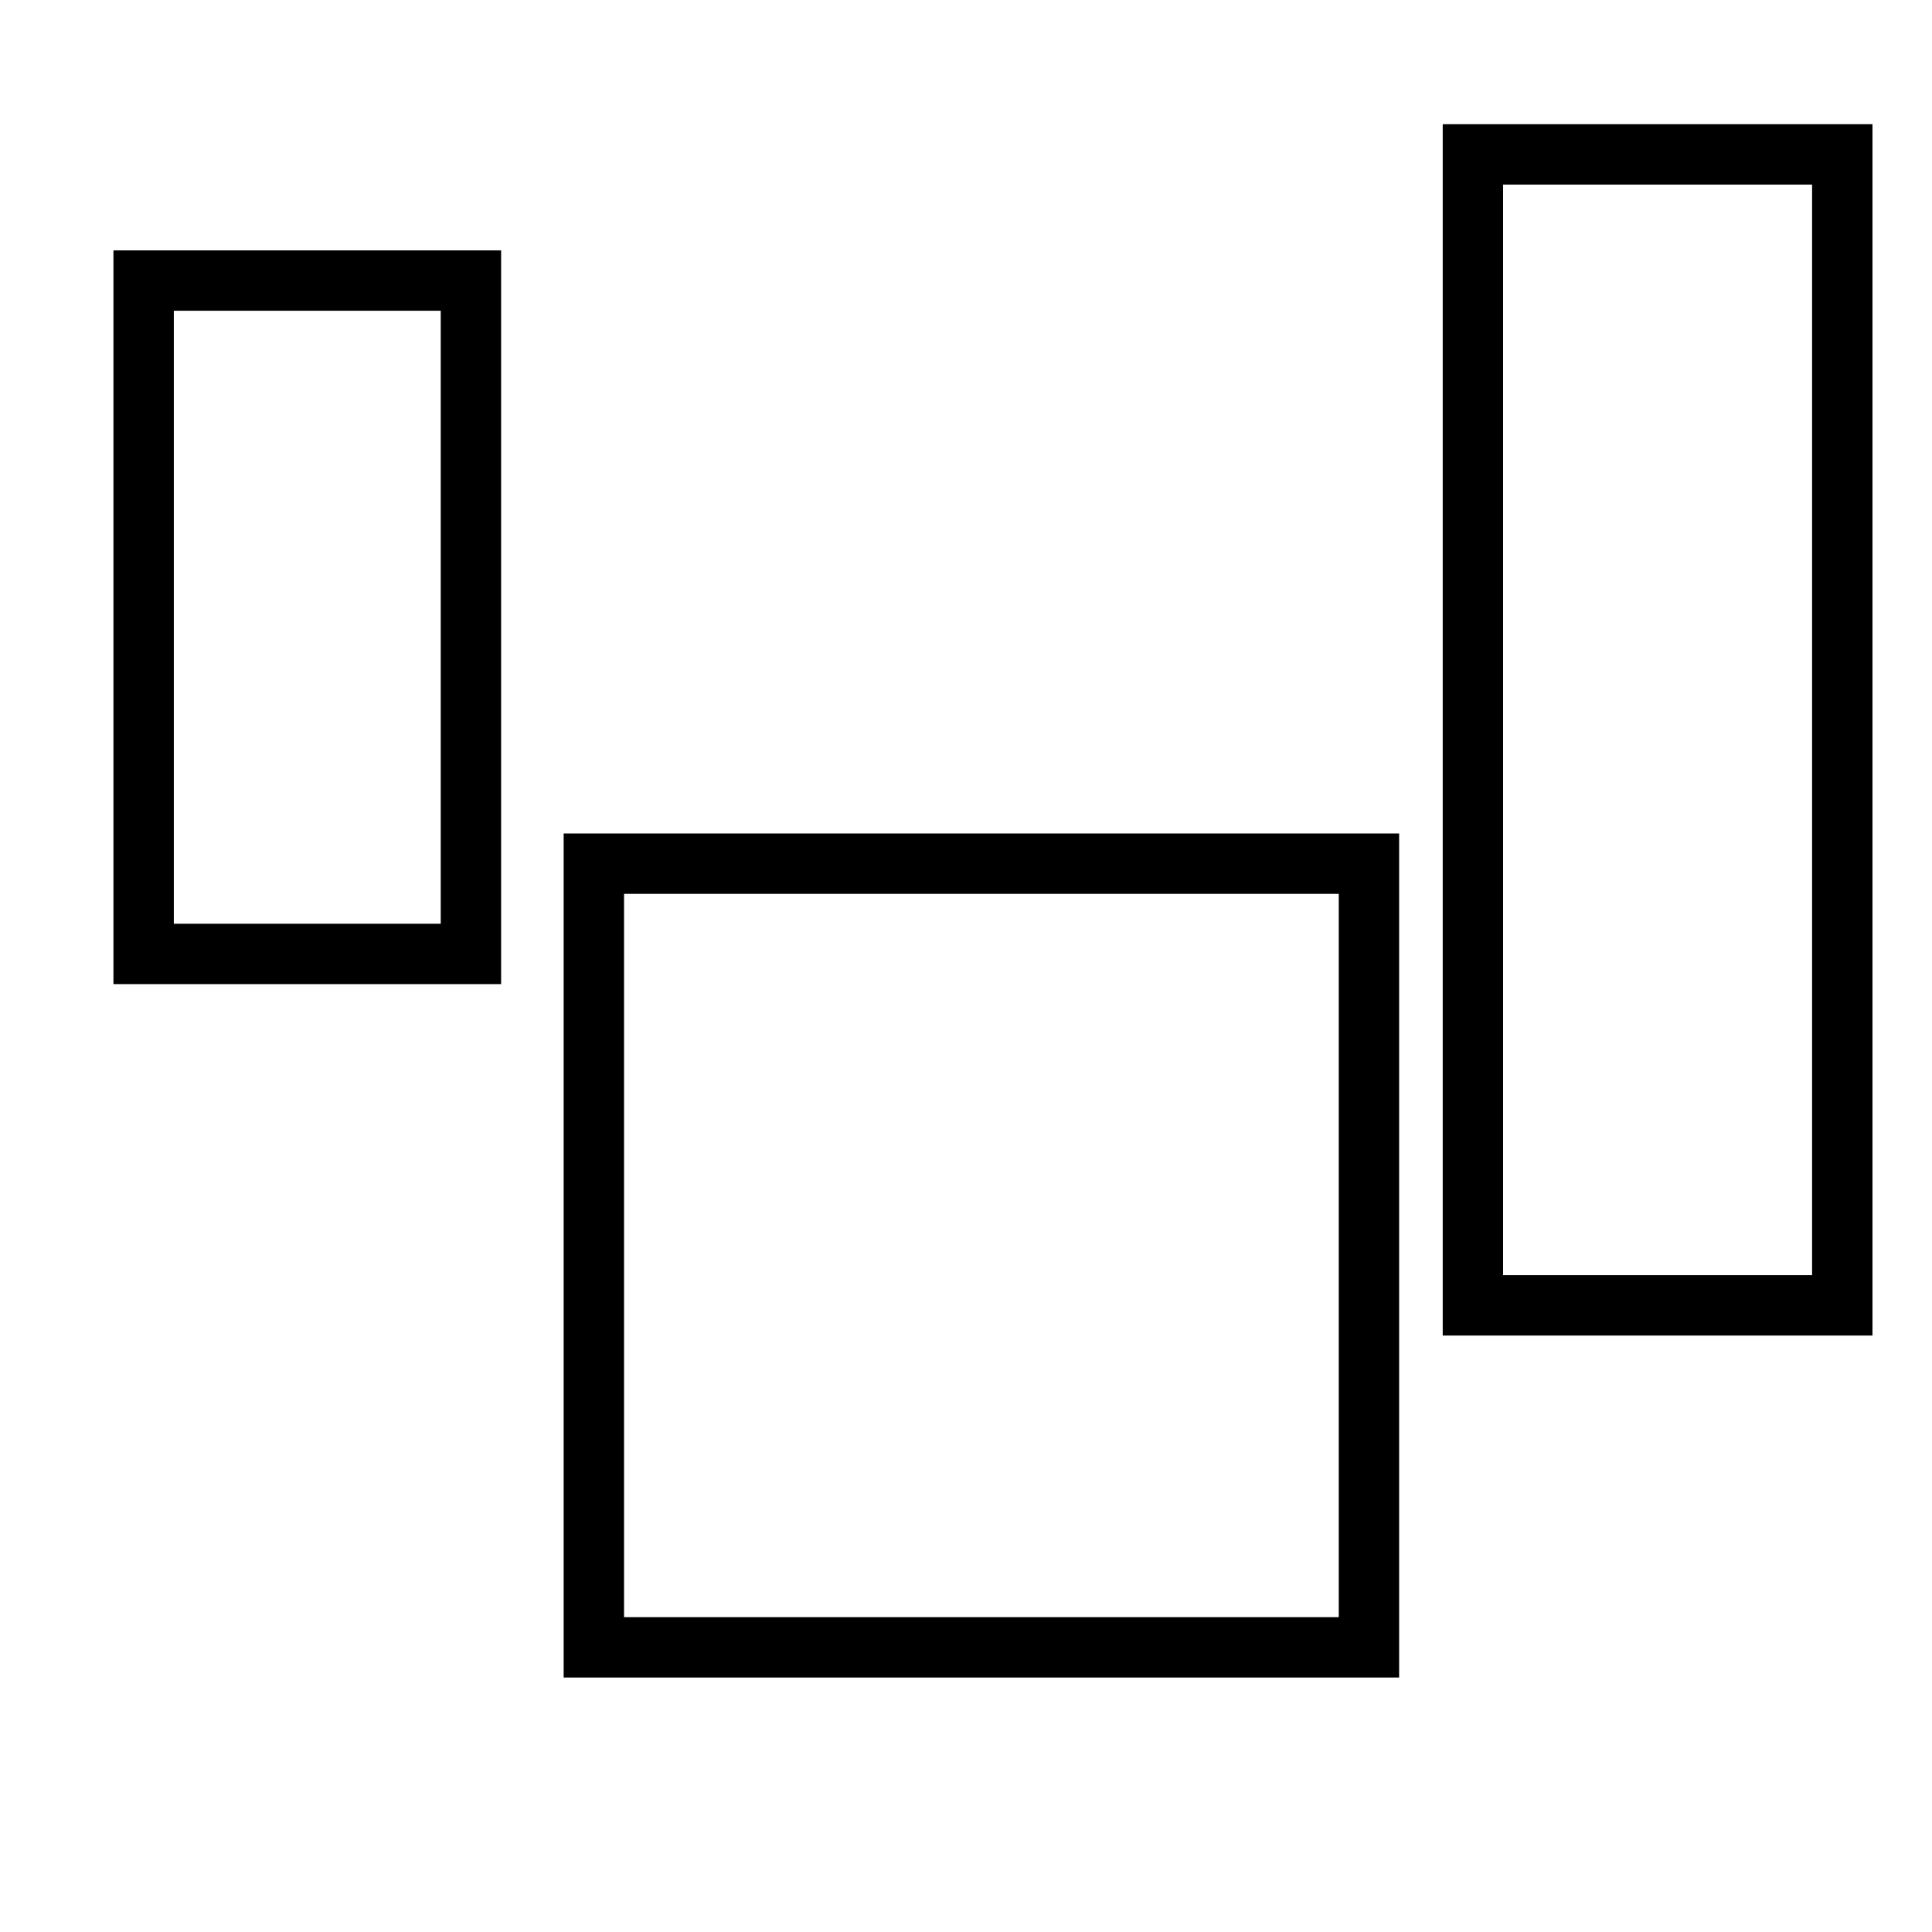 <?xml version="1.0" encoding="UTF-8" standalone="no"?>
<!-- Created with Inkscape (http://www.inkscape.org/) -->

<svg
   xmlns:dc="http://purl.org/dc/elements/1.1/"
   xmlns:cc="http://creativecommons.org/ns#"
   xmlns:rdf="http://www.w3.org/1999/02/22-rdf-syntax-ns#"
   xmlns:svg="http://www.w3.org/2000/svg"
   xmlns="http://www.w3.org/2000/svg"
   xmlns:sodipodi="http://sodipodi.sourceforge.net/DTD/sodipodi-0.dtd"
   xmlns:inkscape="http://www.inkscape.org/namespaces/inkscape"
   width="32"
   height="32"
   id="svg2"
   version="1.1"
   inkscape:version="0.48.3.1 r9886"
   sodipodi:docname="ungroup.svg">
  <defs
     id="defs4" />
  <sodipodi:namedview
     id="base"
     pagecolor="#ffffff"
     bordercolor="#666666"
     borderopacity="1.0"
     inkscape:pageopacity="0.0"
     inkscape:pageshadow="2"
     inkscape:zoom="11.2"
     inkscape:cx="8.9032903"
     inkscape:cy="18.539898"
     inkscape:document-units="px"
     inkscape:current-layer="layer1"
     showgrid="false"
     inkscape:window-width="1065"
     inkscape:window-height="750"
     inkscape:window-x="277"
     inkscape:window-y="166"
     inkscape:window-maximized="0" />
  <g
     inkscape:label="Layer 1"
     inkscape:groupmode="layer"
     id="layer1"
     transform="translate(0,-1020.362)">
    <rect
       style="fill:none;stroke:#000000;stroke-width:1;stroke-linecap:square;stroke-linejoin:miter;stroke-miterlimit:2;stroke-opacity:1;stroke-dasharray:none;stroke-dashoffset:2.24"
       id="rect2985"
       width="5.421"
       height="11.153"
       x="2.379"
       y="1025.009" />
    <rect
       style="fill:none;stroke:#000000;stroke-width:1;stroke-linecap:square;stroke-linejoin:miter;stroke-miterlimit:2;stroke-opacity:1;stroke-dasharray:none;stroke-dashoffset:2.24"
       id="rect2987"
       width="12.838"
       height="12.98"
       x="9.836"
       y="1034.667" />
    <rect
       style="fill:none;stroke:#000000;stroke-width:1;stroke-linecap:square;stroke-linejoin:miter;stroke-miterlimit:2;stroke-opacity:1;stroke-dasharray:none;stroke-dashoffset:2.24"
       id="rect2989"
       width="6.118"
       height="19.064"
       x="24.396"
       y="1022.919" />
  </g>
</svg>
